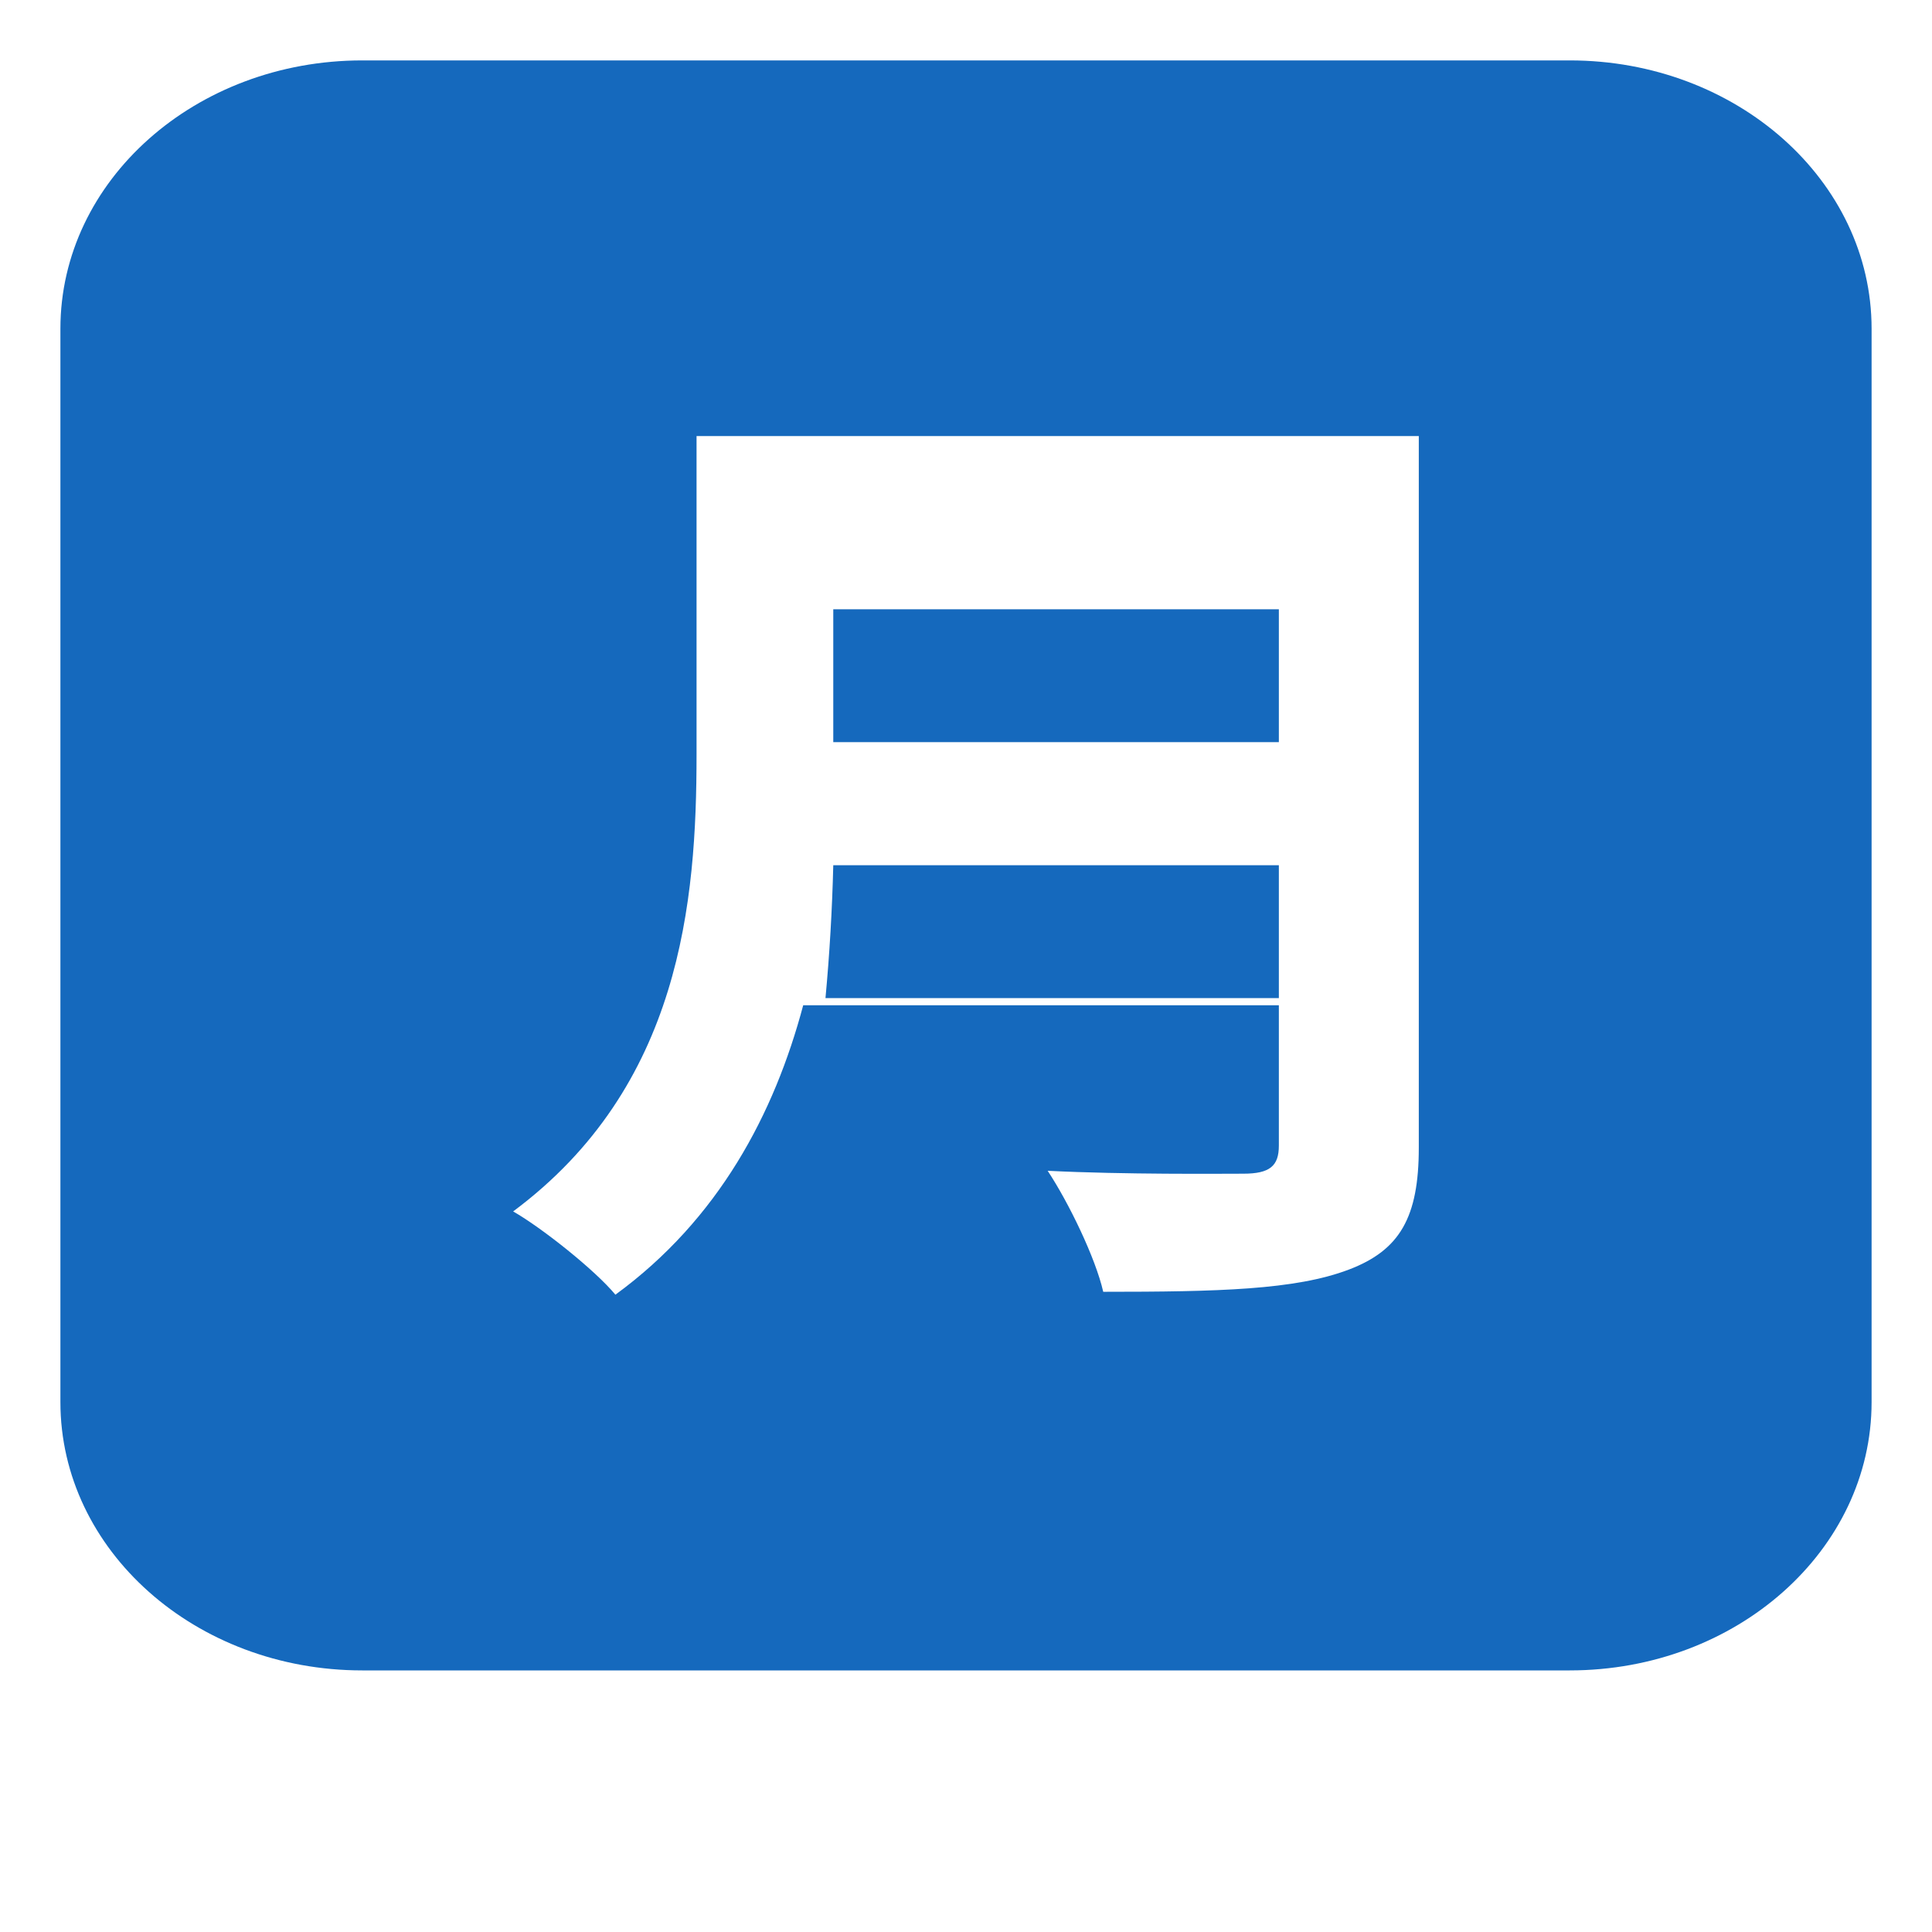<svg width="30" height="30" viewBox="0 0 30 30" fill="none" xmlns="http://www.w3.org/2000/svg">
<path d="M19.858 13.435H12.939C12.922 14.124 12.882 14.812 12.818 15.498H19.858L19.858 13.435ZM12.939 9.461H19.858V11.524H12.939V9.461Z" fill="#1569BD"/>
<path d="M24.375 0.938H5.625C3.036 0.938 0.938 2.803 0.938 5.104V21.771C0.938 24.072 3.036 25.938 5.625 25.938H24.375C26.964 25.938 29.062 24.072 29.062 21.771V5.104C29.062 2.803 26.964 0.938 24.375 0.938ZM22.031 17.819C22.031 18.902 21.738 19.413 20.945 19.714C20.116 20.03 18.908 20.059 17.131 20.059C17.011 19.533 16.596 18.676 16.268 18.18C17.476 18.24 18.926 18.225 19.305 18.225C19.719 18.225 19.858 18.105 19.858 17.789V15.61H12.472C12.024 17.293 11.161 18.932 9.556 20.104C9.246 19.728 8.417 19.067 7.968 18.811C10.574 16.872 10.816 14 10.816 11.716V6.771H22.031V17.819Z" fill="#1569BD"/>
</svg>
